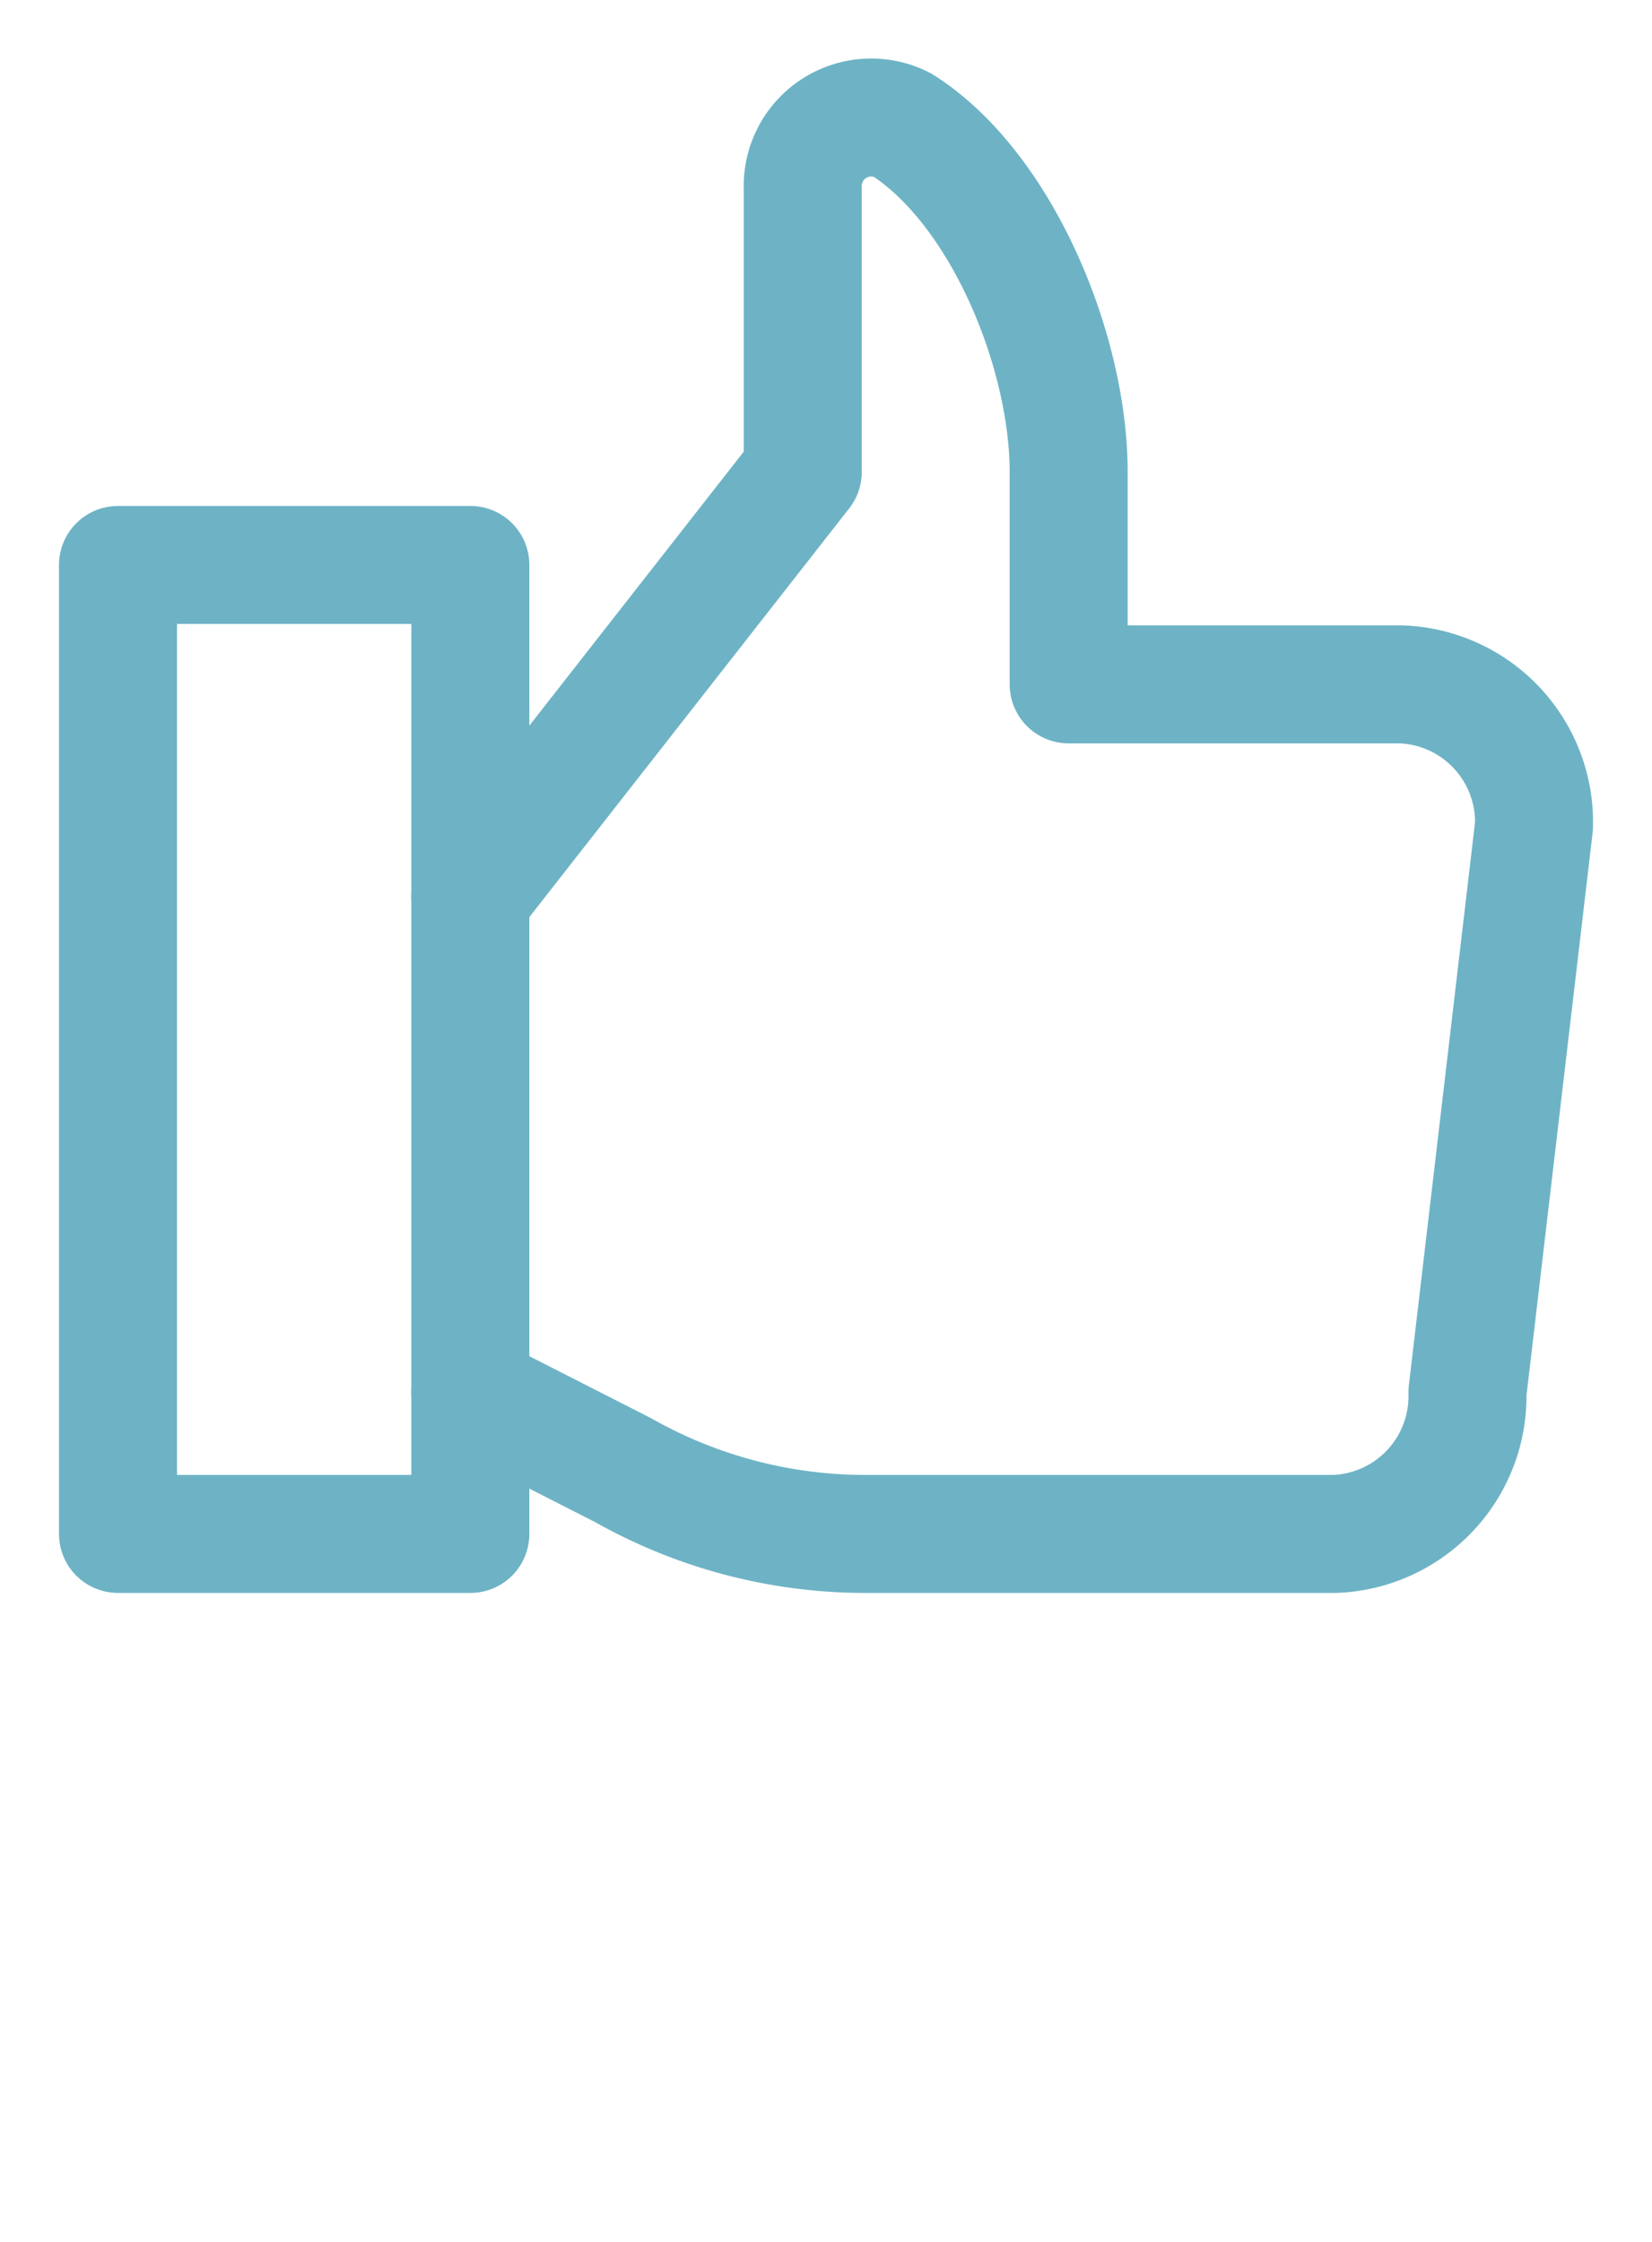 <svg id="thumbsup_icon_gray" xmlns="http://www.w3.org/2000/svg" width="28" height="38" viewBox="0 0 28 38">
  <rect id="Rectangle_553" data-name="Rectangle 553" width="28" height="38" fill="none"/>
  <g id="Group_32" data-name="Group 32" transform="translate(-861.5 -676.883)">
    <path id="Stroke_651" data-name="Stroke 651" d="M0,21.6l2.591,1.32A8.345,8.345,0,0,0,6.76,24h7.887A2.337,2.337,0,0,0,16.9,21.6L18.028,12a2.337,2.337,0,0,0-2.253-2.4H10.141V6c0-2.04-1.127-4.8-2.817-5.88A1.161,1.161,0,0,0,5.634,1.2V6L0,13.2" transform="translate(869.472 678.883)" fill="none" stroke="#6db3c5" stroke-linecap="round" stroke-linejoin="round" stroke-miterlimit="10" stroke-width="2"/>
    <path id="Stroke_652" data-name="Stroke 652" d="M0,0H5.972V16.424H0Z" transform="translate(863.5 686.459)" fill="none" stroke="#6db3c5" stroke-linecap="round" stroke-linejoin="round" stroke-miterlimit="10" stroke-width="2"/>
  </g>
</svg>
